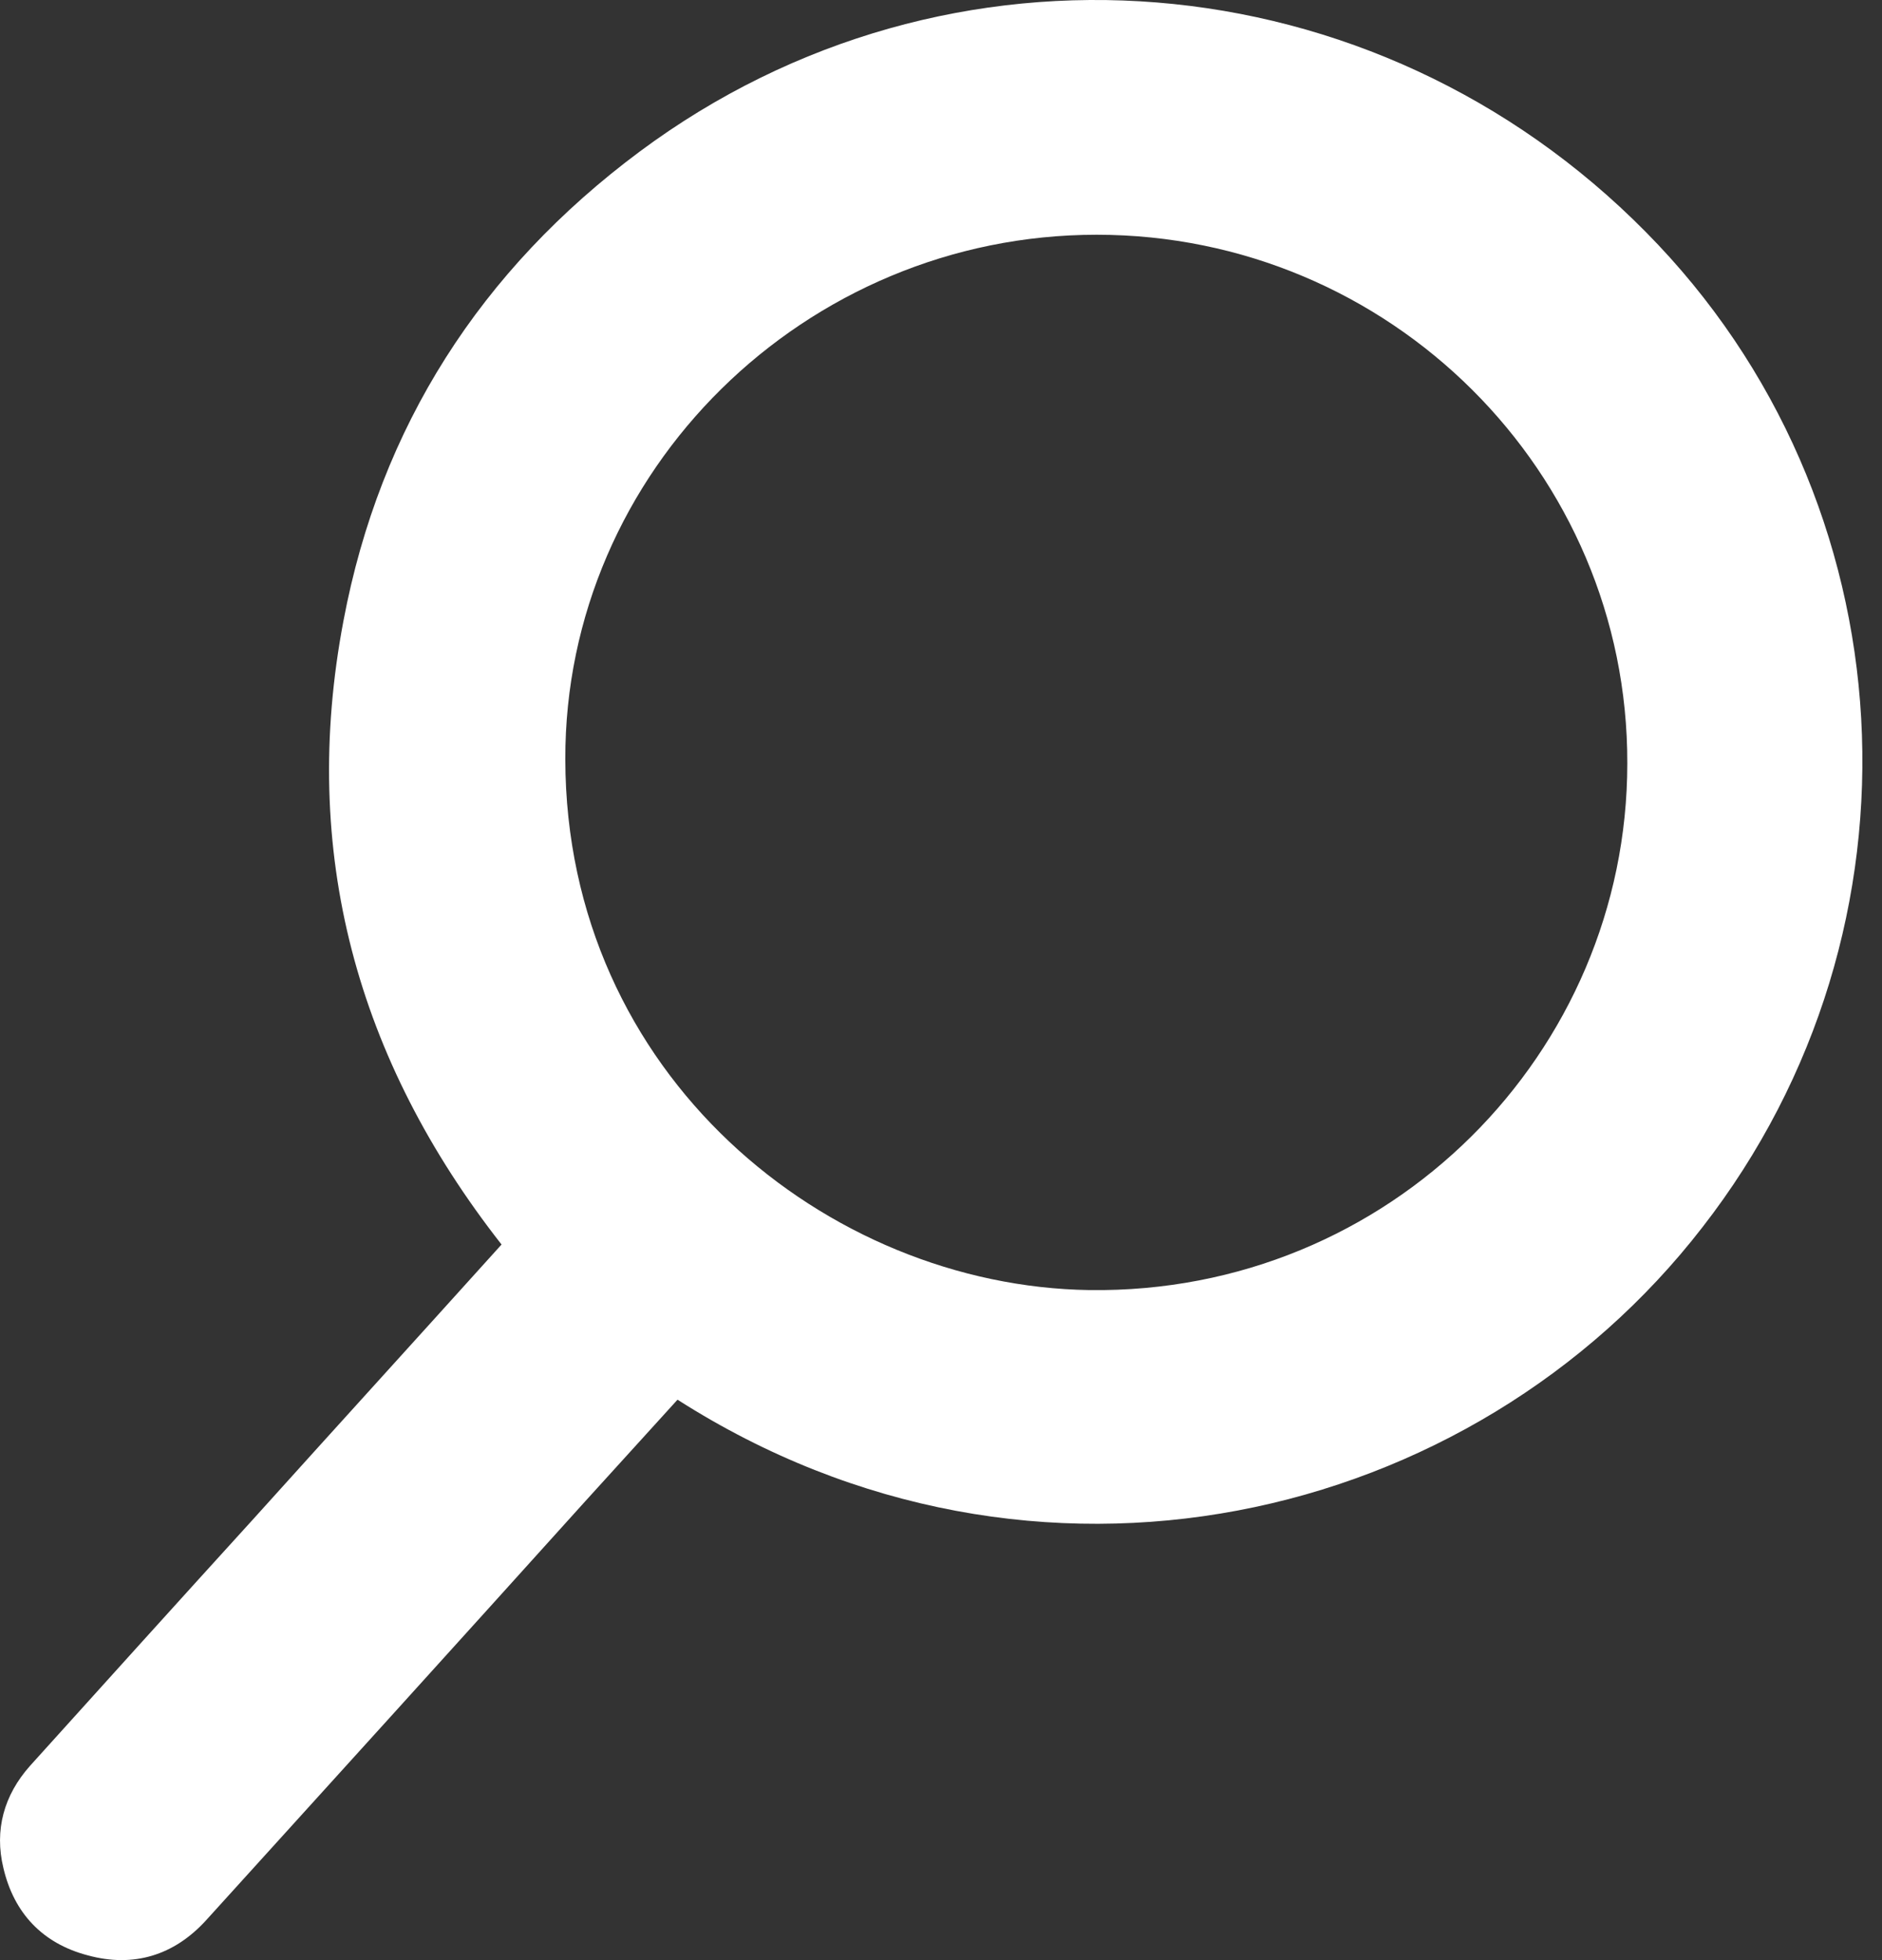 <svg width="24" height="25" viewBox="0 0 24 25" fill="none" xmlns="http://www.w3.org/2000/svg">
<rect x="0" y="0" width="24" height="25" fill="#333333" stroke="none"/>
<path d="M8.64 17.852C8.242 18.289 7.853 18.718 7.463 19.148C5.854 20.933 4.245 22.709 2.627 24.493C2.22 24.939 1.704 25.099 1.119 24.939C0.543 24.788 0.179 24.401 0.044 23.828C-0.075 23.34 0.052 22.894 0.382 22.523C1.331 21.471 2.28 20.419 3.237 19.367C4.261 18.23 5.295 17.094 6.32 15.957C6.345 15.932 6.37 15.899 6.396 15.873C4.549 13.516 3.821 10.864 4.38 7.918C4.846 5.443 6.133 3.44 8.158 1.933C12.096 -0.997 17.525 -0.55 20.989 2.96C24.377 6.386 24.682 11.833 21.709 15.654C18.779 19.442 13.197 20.764 8.64 17.852ZM13.985 2.994C10.267 2.994 7.2 6.007 7.209 9.686C7.217 13.71 10.546 16.404 13.892 16.454C17.728 16.505 20.752 13.424 20.752 9.736C20.761 6.016 17.72 2.994 13.985 2.994Z" fill="white"/>
</svg>
